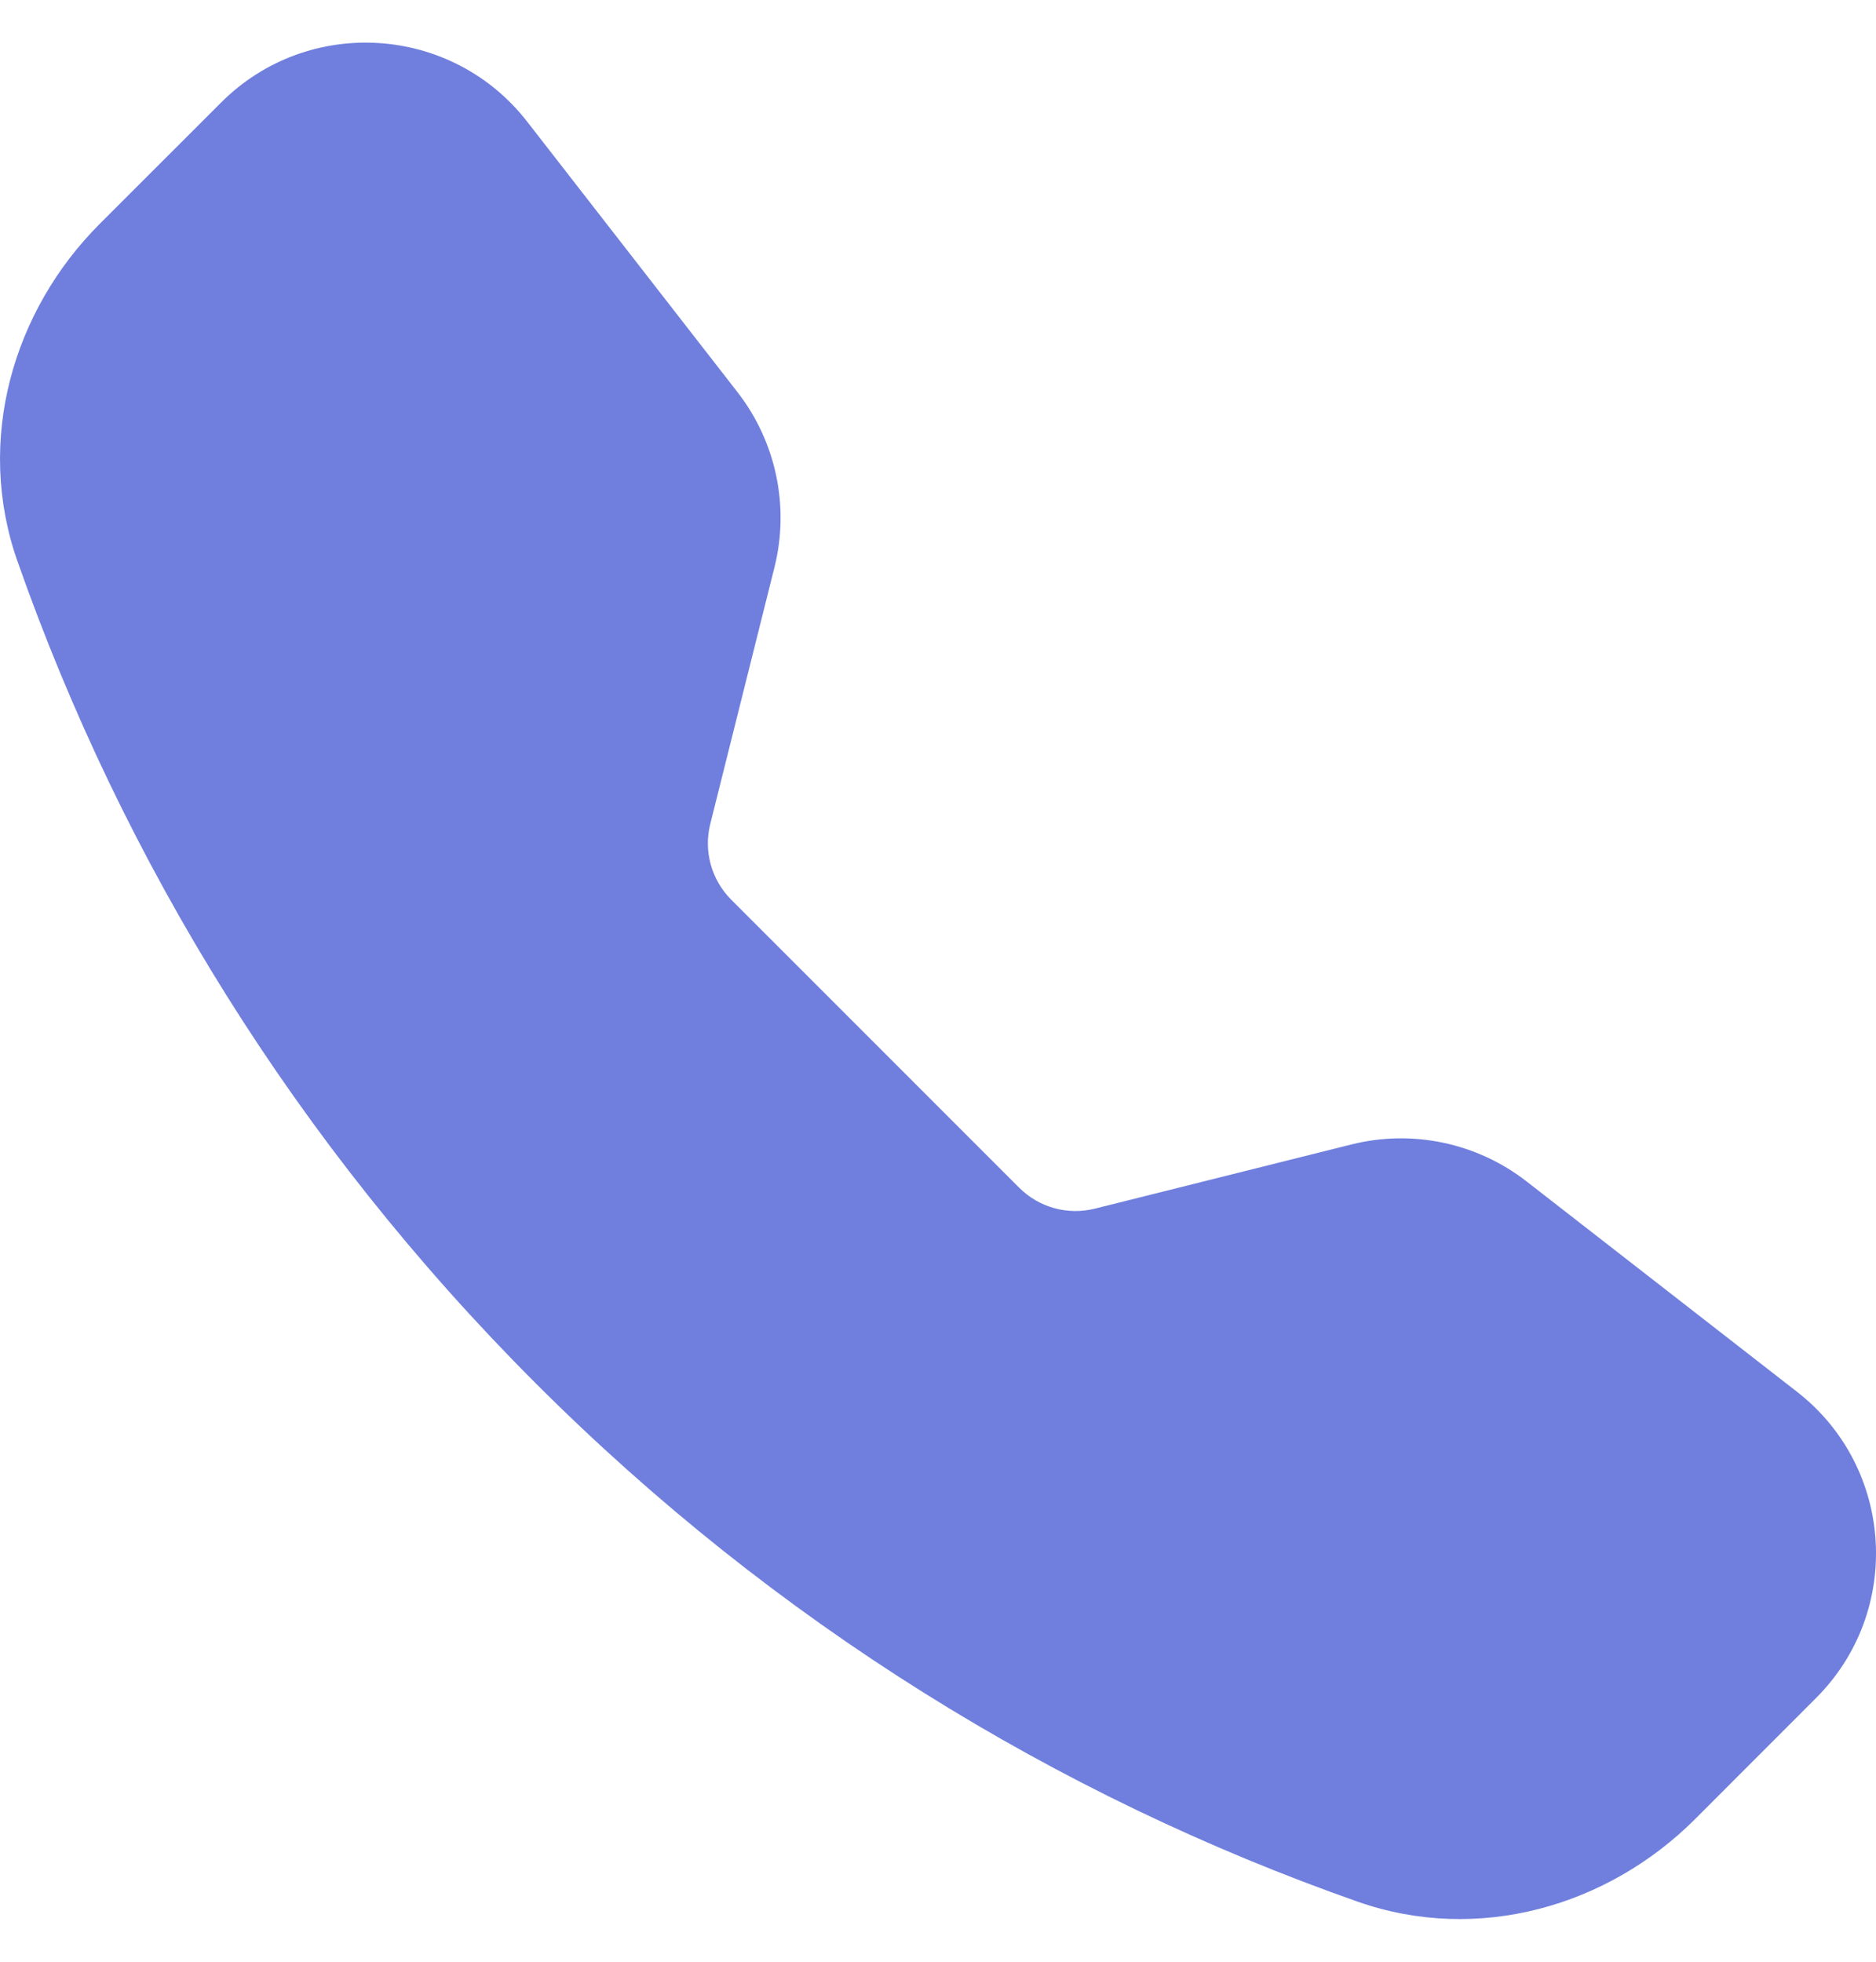 <svg width="22" height="23" viewBox="0 0 22 23" fill="none" xmlns="http://www.w3.org/2000/svg">
<path fill-rule="evenodd" clip-rule="evenodd" d="M2.592 1.203C3.612 0.182 5.296 0.287 6.182 1.426L8.648 4.597C9.101 5.179 9.261 5.937 9.082 6.652L8.329 9.662C8.25 9.98 8.343 10.316 8.575 10.548L11.952 13.925C12.184 14.157 12.52 14.25 12.838 14.171L15.848 13.418C16.563 13.239 17.321 13.399 17.903 13.852L21.074 16.318C22.213 17.204 22.318 18.888 21.297 19.908L19.876 21.33C18.858 22.347 17.337 22.794 15.919 22.295C12.399 21.058 9.095 19.031 6.282 16.218C3.469 13.405 1.442 10.101 0.205 6.581C-0.294 5.163 0.153 3.641 1.17 2.624L2.592 1.203Z" fill="#707FDD"/>
</svg>
